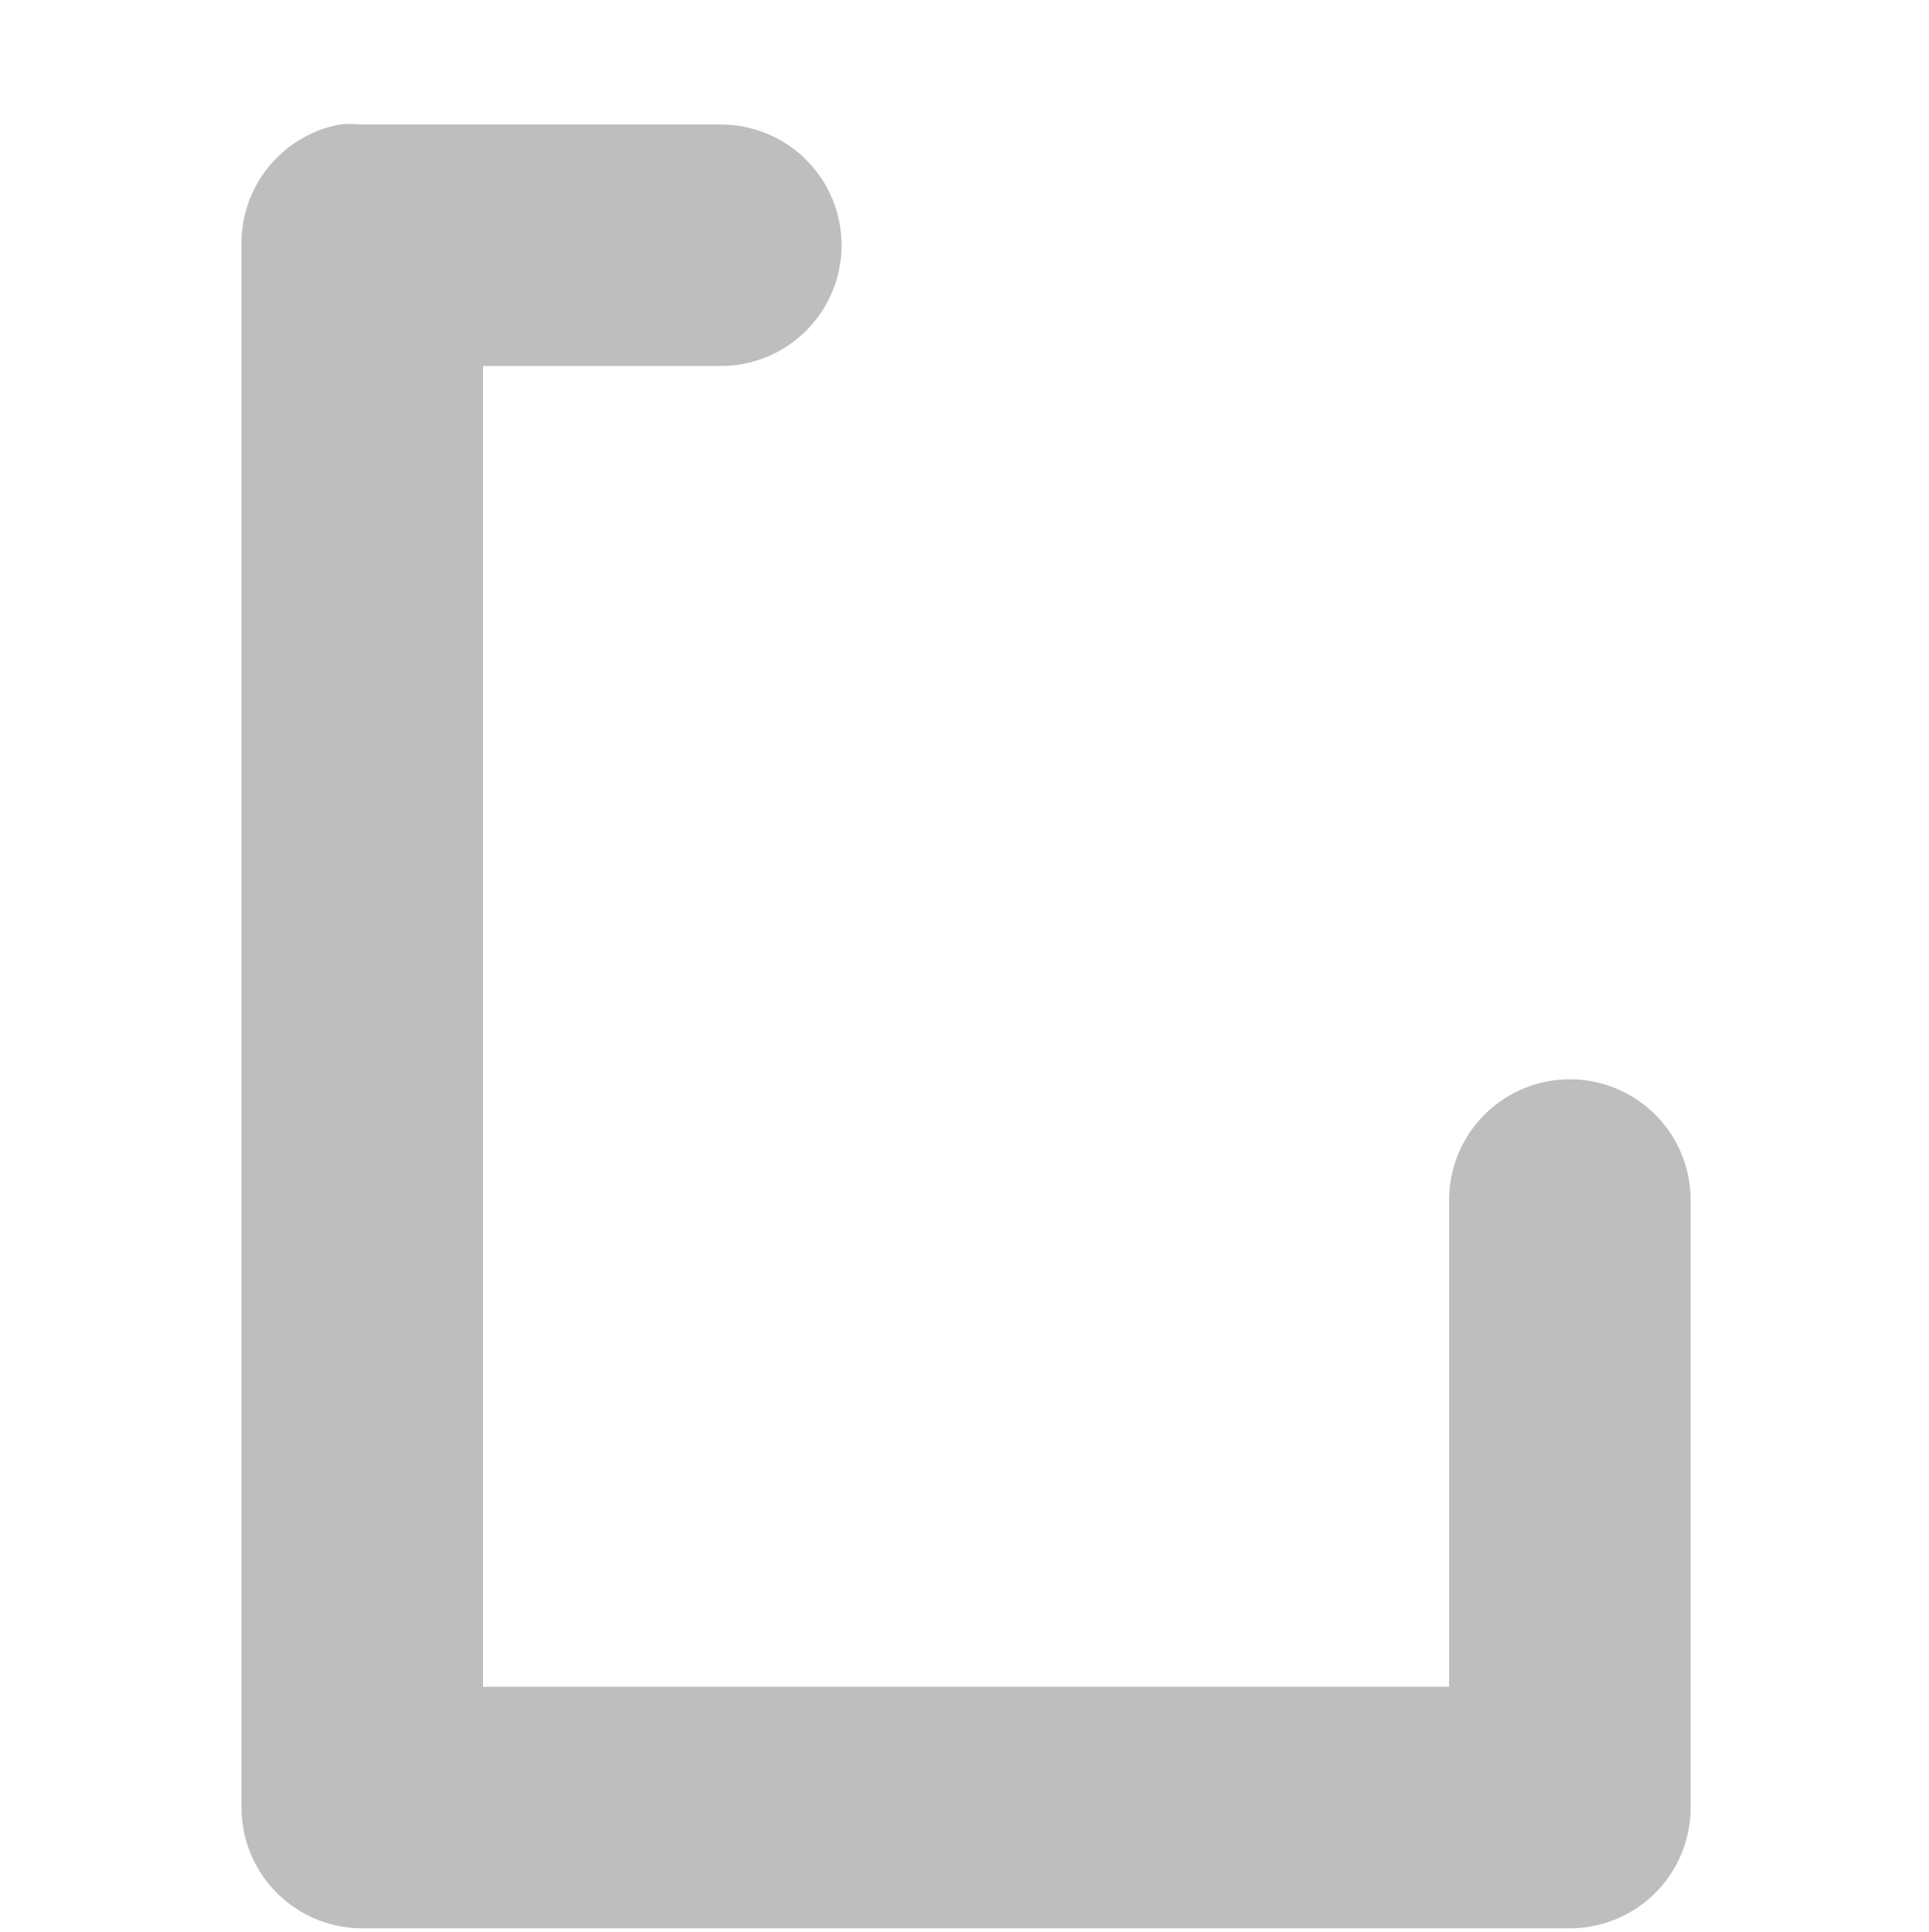 <?xml version='1.0' encoding='UTF-8' standalone='no'?>
<!-- Created with Inkscape (http://www.inkscape.org/) -->

<svg xmlns:cc='http://creativecommons.org/ns#' xmlns:dc='http://purl.org/dc/elements/1.1/' sodipodi:docname='document-new-symbolic.svg' inkscape:export-filename='/home/sam/dev/RESOURCES/gnome-icon-theme-symbolic/src/gnome-stencils.png' inkscape:export-xdpi='90' inkscape:export-ydpi='90' height='16' id='svg7384' xmlns:inkscape='http://www.inkscape.org/namespaces/inkscape' xmlns:rdf='http://www.w3.org/1999/02/22-rdf-syntax-ns#' xmlns:sodipodi='http://sodipodi.sourceforge.net/DTD/sodipodi-0.dtd' xmlns:svg='http://www.w3.org/2000/svg' version='1.1' inkscape:version='0.48.4 r9939' width='15.974' xmlns='http://www.w3.org/2000/svg'>
  <sodipodi:namedview inkscape:bbox-nodes='false' inkscape:bbox-paths='true' bordercolor='#666666' borderopacity='1' inkscape:current-layer='layer12' inkscape:cx='-4.4116868' inkscape:cy='19.30626' gridtolerance='10' inkscape:guide-bbox='true' guidetolerance='10' id='namedview88' inkscape:object-nodes='false' inkscape:object-paths='false' objecttolerance='10' pagecolor='#3a3b39' inkscape:pageopacity='1' inkscape:pageshadow='2' showborder='false' showgrid='false' showguides='true' inkscape:snap-bbox='true' inkscape:snap-bbox-midpoints='false' inkscape:snap-global='true' inkscape:snap-grids='true' inkscape:snap-nodes='true' inkscape:snap-others='false' inkscape:snap-to-guides='true' inkscape:window-height='1374' inkscape:window-maximized='1' inkscape:window-width='2560' inkscape:window-x='0' inkscape:window-y='27' inkscape:zoom='2.8284271'>
    <inkscape:grid dotted='false' empspacing='2' enabled='true' id='grid4866' originx='20px' originy='590px' snapvisiblegridlinesonly='true' spacingx='1px' spacingy='1px' type='xygrid' visible='true'/>
  </sodipodi:namedview>
  <title id='title9167'>Gnome Symbolic Icon Theme</title>
  <defs id='defs7386'/>
  <g inkscape:groupmode='layer' id='layer9' inkscape:label='status' style='display:inline' transform='translate(-221,-807)'/>
  <g inkscape:groupmode='layer' id='layer10' inkscape:label='devices' style='display:inline' transform='translate(-221,-807)'/>
  <g inkscape:groupmode='layer' id='layer11' inkscape:label='apps' transform='translate(-221,-807)'/>
  <g inkscape:groupmode='layer' id='layer13' inkscape:label='places' style='display:inline' transform='translate(-221,-807)'/>
  <g inkscape:groupmode='layer' id='layer14' inkscape:label='mimetypes' transform='translate(-221,-807)'/>
  <g inkscape:groupmode='layer' id='layer15' inkscape:label='emblems' style='display:inline' transform='translate(-221,-807)'/>
  <g inkscape:groupmode='layer' id='g71291' inkscape:label='emotes' style='display:inline' transform='translate(-221,-807)'/>
  <g inkscape:groupmode='layer' id='g4953' inkscape:label='categories' style='display:inline' transform='translate(-221,-807)'/>
  <g inkscape:groupmode='layer' id='layer12' inkscape:label='actions' style='display:inline' transform='translate(-221,-807)'>
    
    <path d='m 9,2.031 0,2 -2,0 0,2 2,0 0,2 2,0 0,-2 2,0 0,-2 -2,0 0,-2 -2,0 z' id='path13075' inkscape:original='M 9 2.03125 L 9 4.03125 L 7 4.03125 L 7 6.03125 L 9 6.03125 L 9 8.03125 L 11 8.03125 L 11 6.03125 L 13 6.03125 L 13 4.03125 L 11 4.03125 L 11 2.03125 L 9 2.03125 z ' inkscape:radius='0' style='fill:#bebebe;fill-opacity:1;stroke:none;display:inline' transform='matrix(1.002,0,0,0.998,160,486.969)' sodipodi:type='inkscape:offset'/>
    <path inkscape:connector-curvature='0' d='m 223.812,808.031 a 1,1 0 0 0 -0.812,1 l 0,12.938 a 1,1 0 0 0 1,1 l 10,0 a 1,1 0 0 0 1,-1 l 0,-5.031 a 1,1 0 1 0 -2,0 l 0,4.031 -8,0 0,-10.938 1.969,0 a 1,1 0 1 0 0,-2 l -2.969,0 a 1,1 0 0 0 -0.188,0 z' id='path13099' style='font-size:medium;font-style:normal;font-variant:normal;font-weight:normal;font-stretch:normal;text-indent:0;text-align:start;text-decoration:none;line-height:normal;letter-spacing:normal;word-spacing:normal;text-transform:none;direction:ltr;block-progression:tb;writing-mode:lr-tb;text-anchor:start;baseline-shift:baseline;color:#000000;fill:#bebebe;fill-opacity:1;stroke:none;stroke-width:2;marker:none;visibility:visible;display:inline;overflow:visible;enable-background:accumulate;font-family:Sans;-inkscape-font-specification:Sans'/>
  </g>
</svg>
